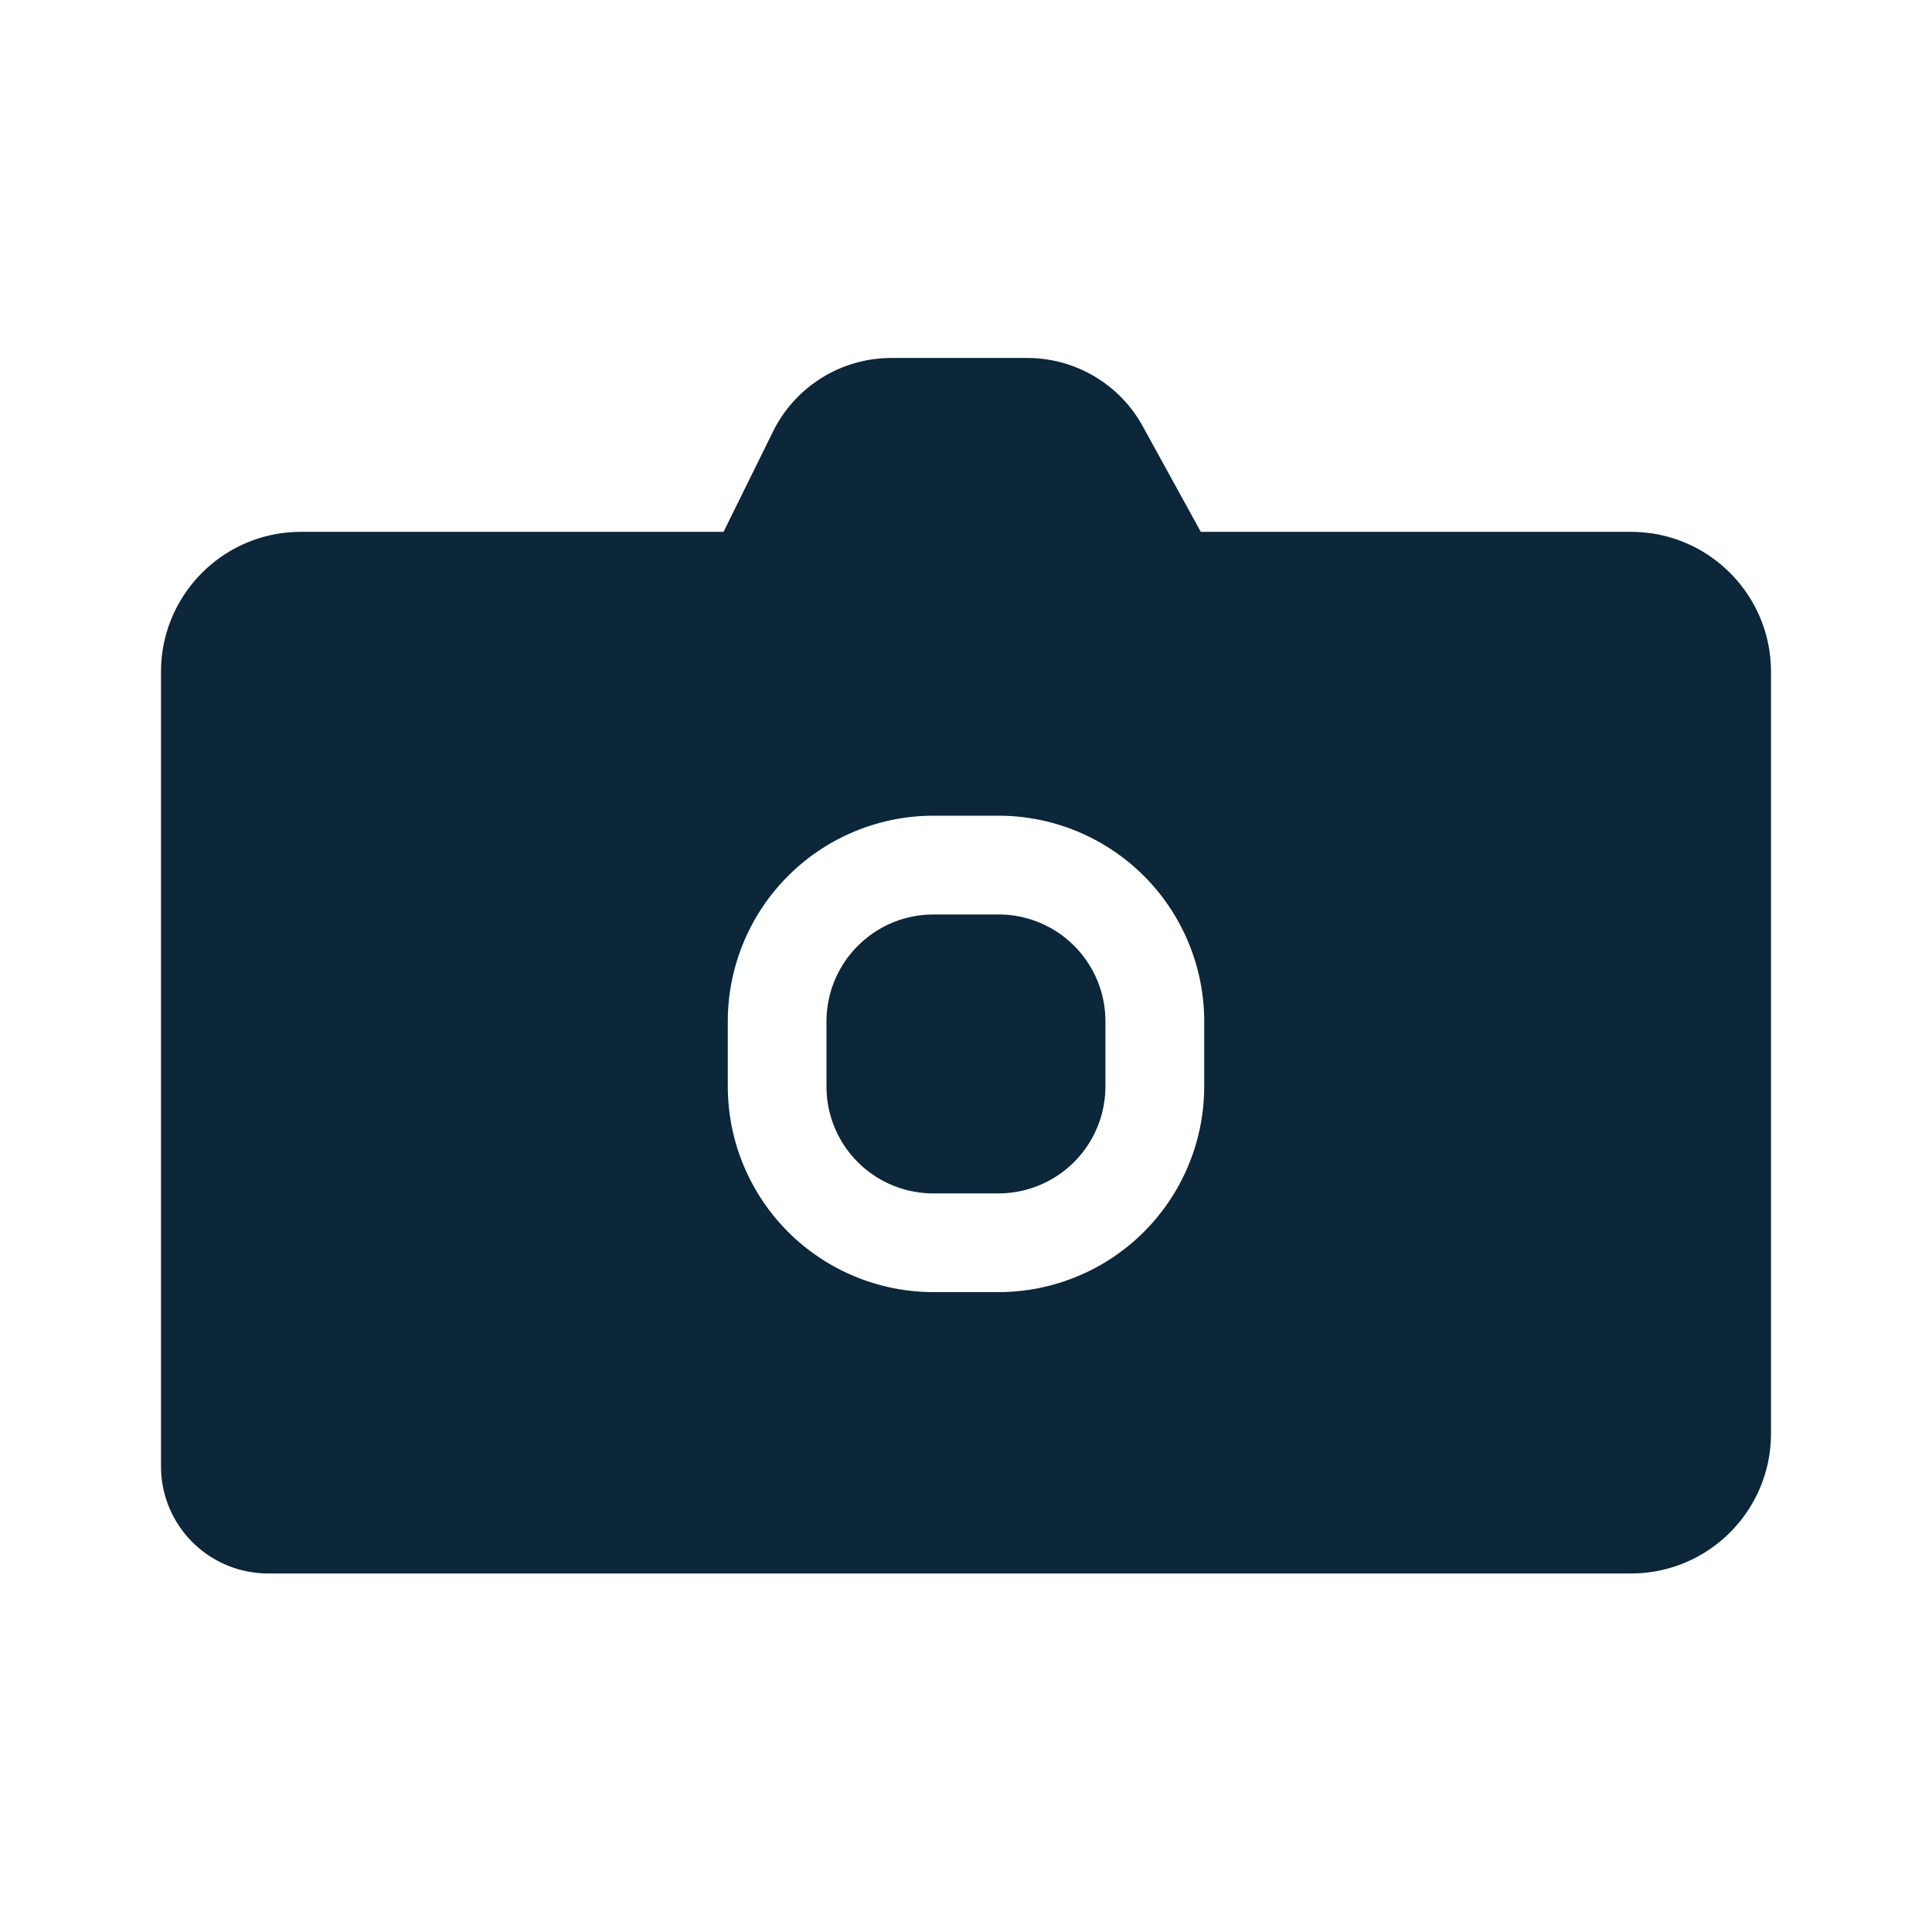 <svg xmlns="http://www.w3.org/2000/svg" width="24" height="24" fill="none"><path fill="#0B2739" d="M11.597 11.36h.806a1.327 1.327 0 0 1 1.329 1.33v.805a1.33 1.33 0 0 1-1.33 1.33h-.805a1.327 1.327 0 0 1-1.33-1.33v-.806c0-.734.596-1.329 1.33-1.329"/><path fill="#0B2739" d="M9.603 5.36a1.64 1.64 0 0 1 1.468-.913h1.69c.597 0 1.146.324 1.434.847l.722 1.313h5.345c.96 0 1.738.779 1.738 1.739v9.461c0 .96-.778 1.739-1.738 1.739H3.331A1.33 1.33 0 0 1 2 18.214V8.346c0-.96.778-1.739 1.738-1.739h5.25zm1.994 4.773a2.556 2.556 0 0 0-2.556 2.556v.806a2.556 2.556 0 0 0 2.556 2.556h.806a2.556 2.556 0 0 0 2.556-2.556v-.806a2.556 2.556 0 0 0-2.556-2.556z"/></svg>